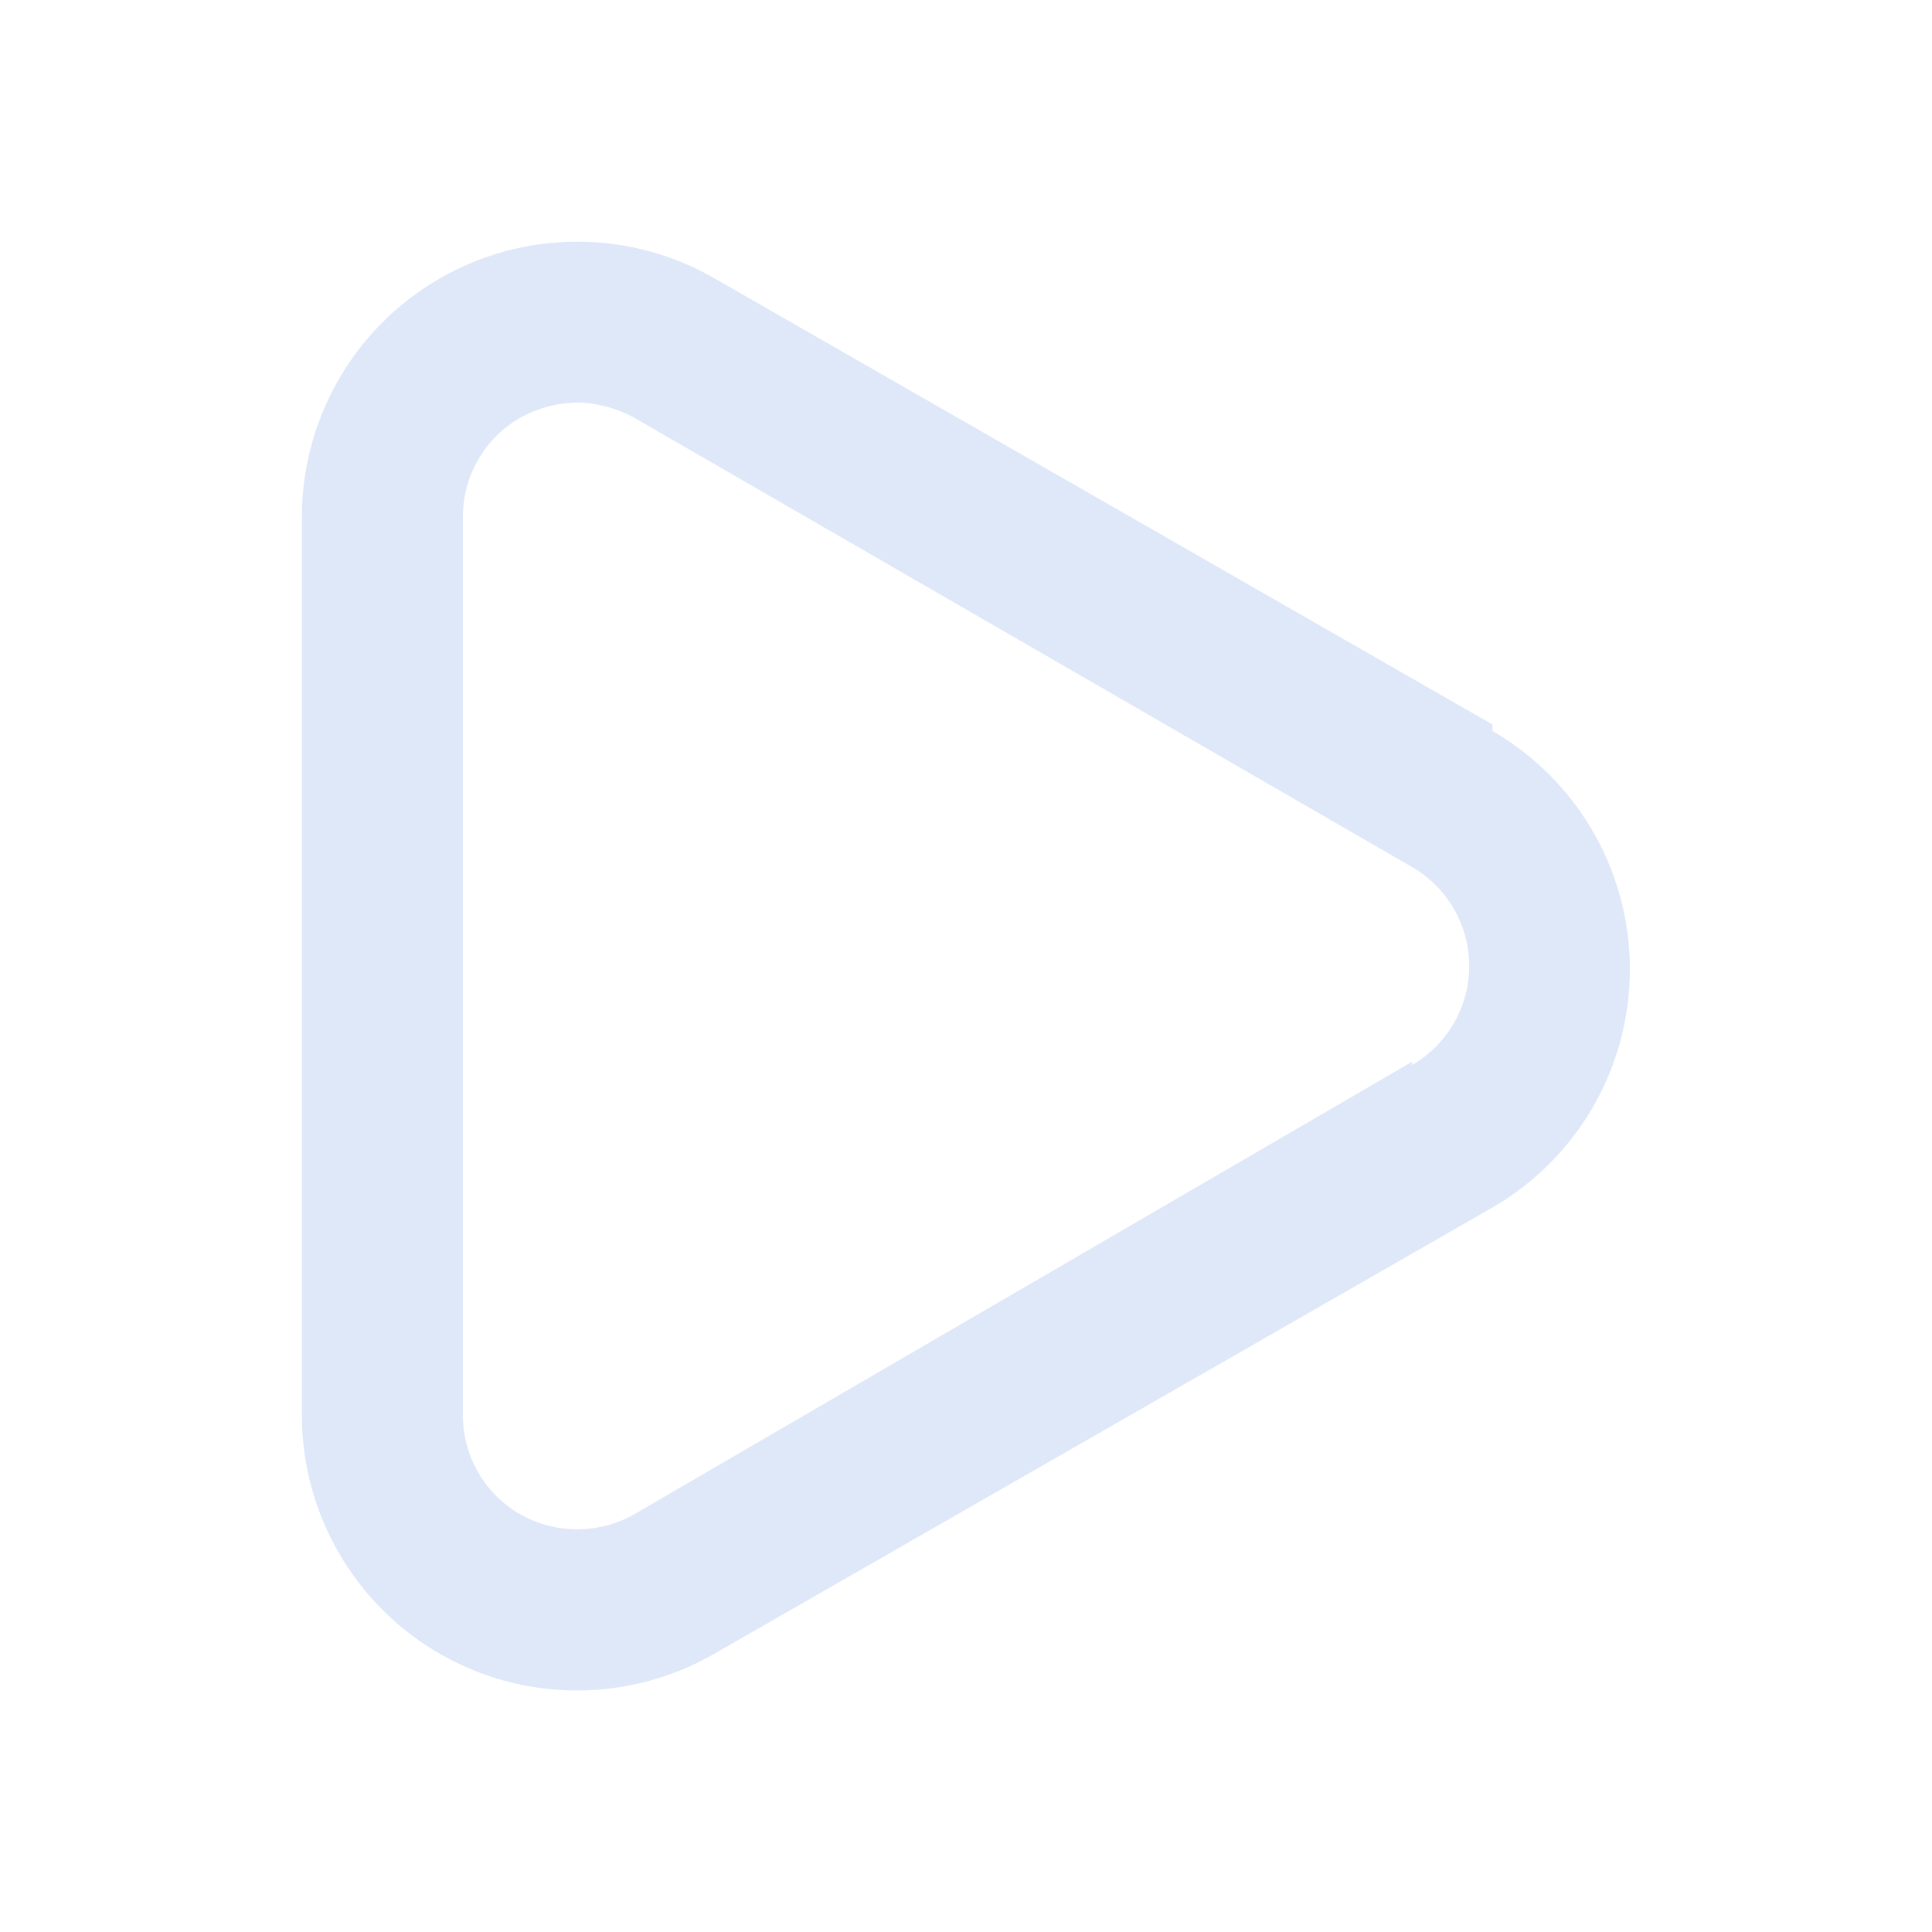 <svg width="24" height="24" viewBox="0 0 24 24" fill="none" xmlns="http://www.w3.org/2000/svg">
<path d="M18.54 9L8.88 3.46C8.357 3.158 7.764 3 7.161 3.002C6.557 3.004 5.965 3.165 5.444 3.47C4.922 3.774 4.491 4.212 4.194 4.737C3.897 5.262 3.743 5.857 3.75 6.46V17.58C3.75 18.487 4.111 19.357 4.752 19.999C5.393 20.64 6.263 21 7.17 21C7.771 20.999 8.36 20.841 8.88 20.54L18.54 15C19.059 14.7 19.49 14.268 19.79 13.749C20.089 13.229 20.247 12.64 20.247 12.04C20.247 11.441 20.089 10.851 19.79 10.332C19.49 9.812 19.059 9.381 18.54 9.08V9ZM17.54 13.19L7.88 18.81C7.664 18.933 7.419 18.997 7.17 18.997C6.921 18.997 6.677 18.933 6.46 18.81C6.244 18.686 6.065 18.506 5.94 18.29C5.816 18.075 5.75 17.83 5.75 17.58V6.42C5.75 6.171 5.816 5.926 5.94 5.71C6.065 5.494 6.244 5.315 6.46 5.19C6.678 5.069 6.922 5.004 7.17 5C7.419 5.005 7.662 5.071 7.88 5.19L17.54 10.77C17.756 10.895 17.936 11.074 18.06 11.29C18.185 11.506 18.251 11.751 18.251 12C18.251 12.25 18.185 12.495 18.06 12.71C17.936 12.926 17.756 13.106 17.54 13.23V13.19Z" fill="#DFE8F9"/>
</svg>
